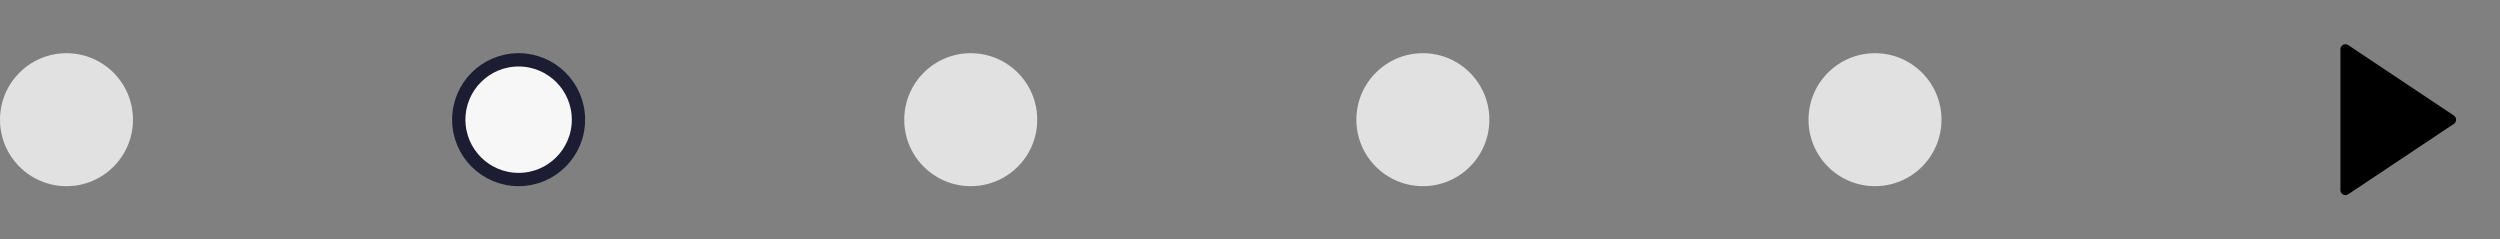 <svg width="188" height="18" viewBox="0 0 188 18" fill="none" xmlns="http://www.w3.org/2000/svg">
<rect x="0" y="0" width="188" height="18" fill="#808080" stroke="none"/>
<g clip-path="url(#clip0_1_1704)">
<path d="M184.532 9.312L176.583 14.611C176.526 14.649 176.461 14.671 176.393 14.674C176.325 14.677 176.258 14.662 176.198 14.63C176.138 14.598 176.088 14.55 176.053 14.492C176.018 14.434 176 14.367 176 14.3V3.7C176 3.633 176.018 3.566 176.053 3.508C176.088 3.45 176.138 3.402 176.198 3.37C176.258 3.338 176.325 3.323 176.393 3.326C176.461 3.329 176.526 3.351 176.583 3.388L184.532 8.688C184.583 8.722 184.625 8.769 184.655 8.823C184.684 8.877 184.699 8.938 184.699 9C184.699 9.062 184.684 9.122 184.655 9.177C184.625 9.231 184.583 9.278 184.532 9.312Z" fill="black"/>
</g>
<circle cx="5" cy="9" r="5" fill="#E1E1E1"/>
<circle cx="141" cy="9" r="5" fill="#E1E1E1"/>
<circle cx="107" cy="9" r="5" fill="#E1E1E1"/>
<circle cx="73" cy="9" r="5" fill="#E1E1E1"/>
<circle cx="39" cy="9" r="4.5" fill="#F7F7F7" stroke="#1C1C33"/>
<defs>
<clipPath id="clip0_1_1704">
<rect width="18" height="18" fill="white" transform="translate(170)"/>
</clipPath>
</defs>
</svg>
